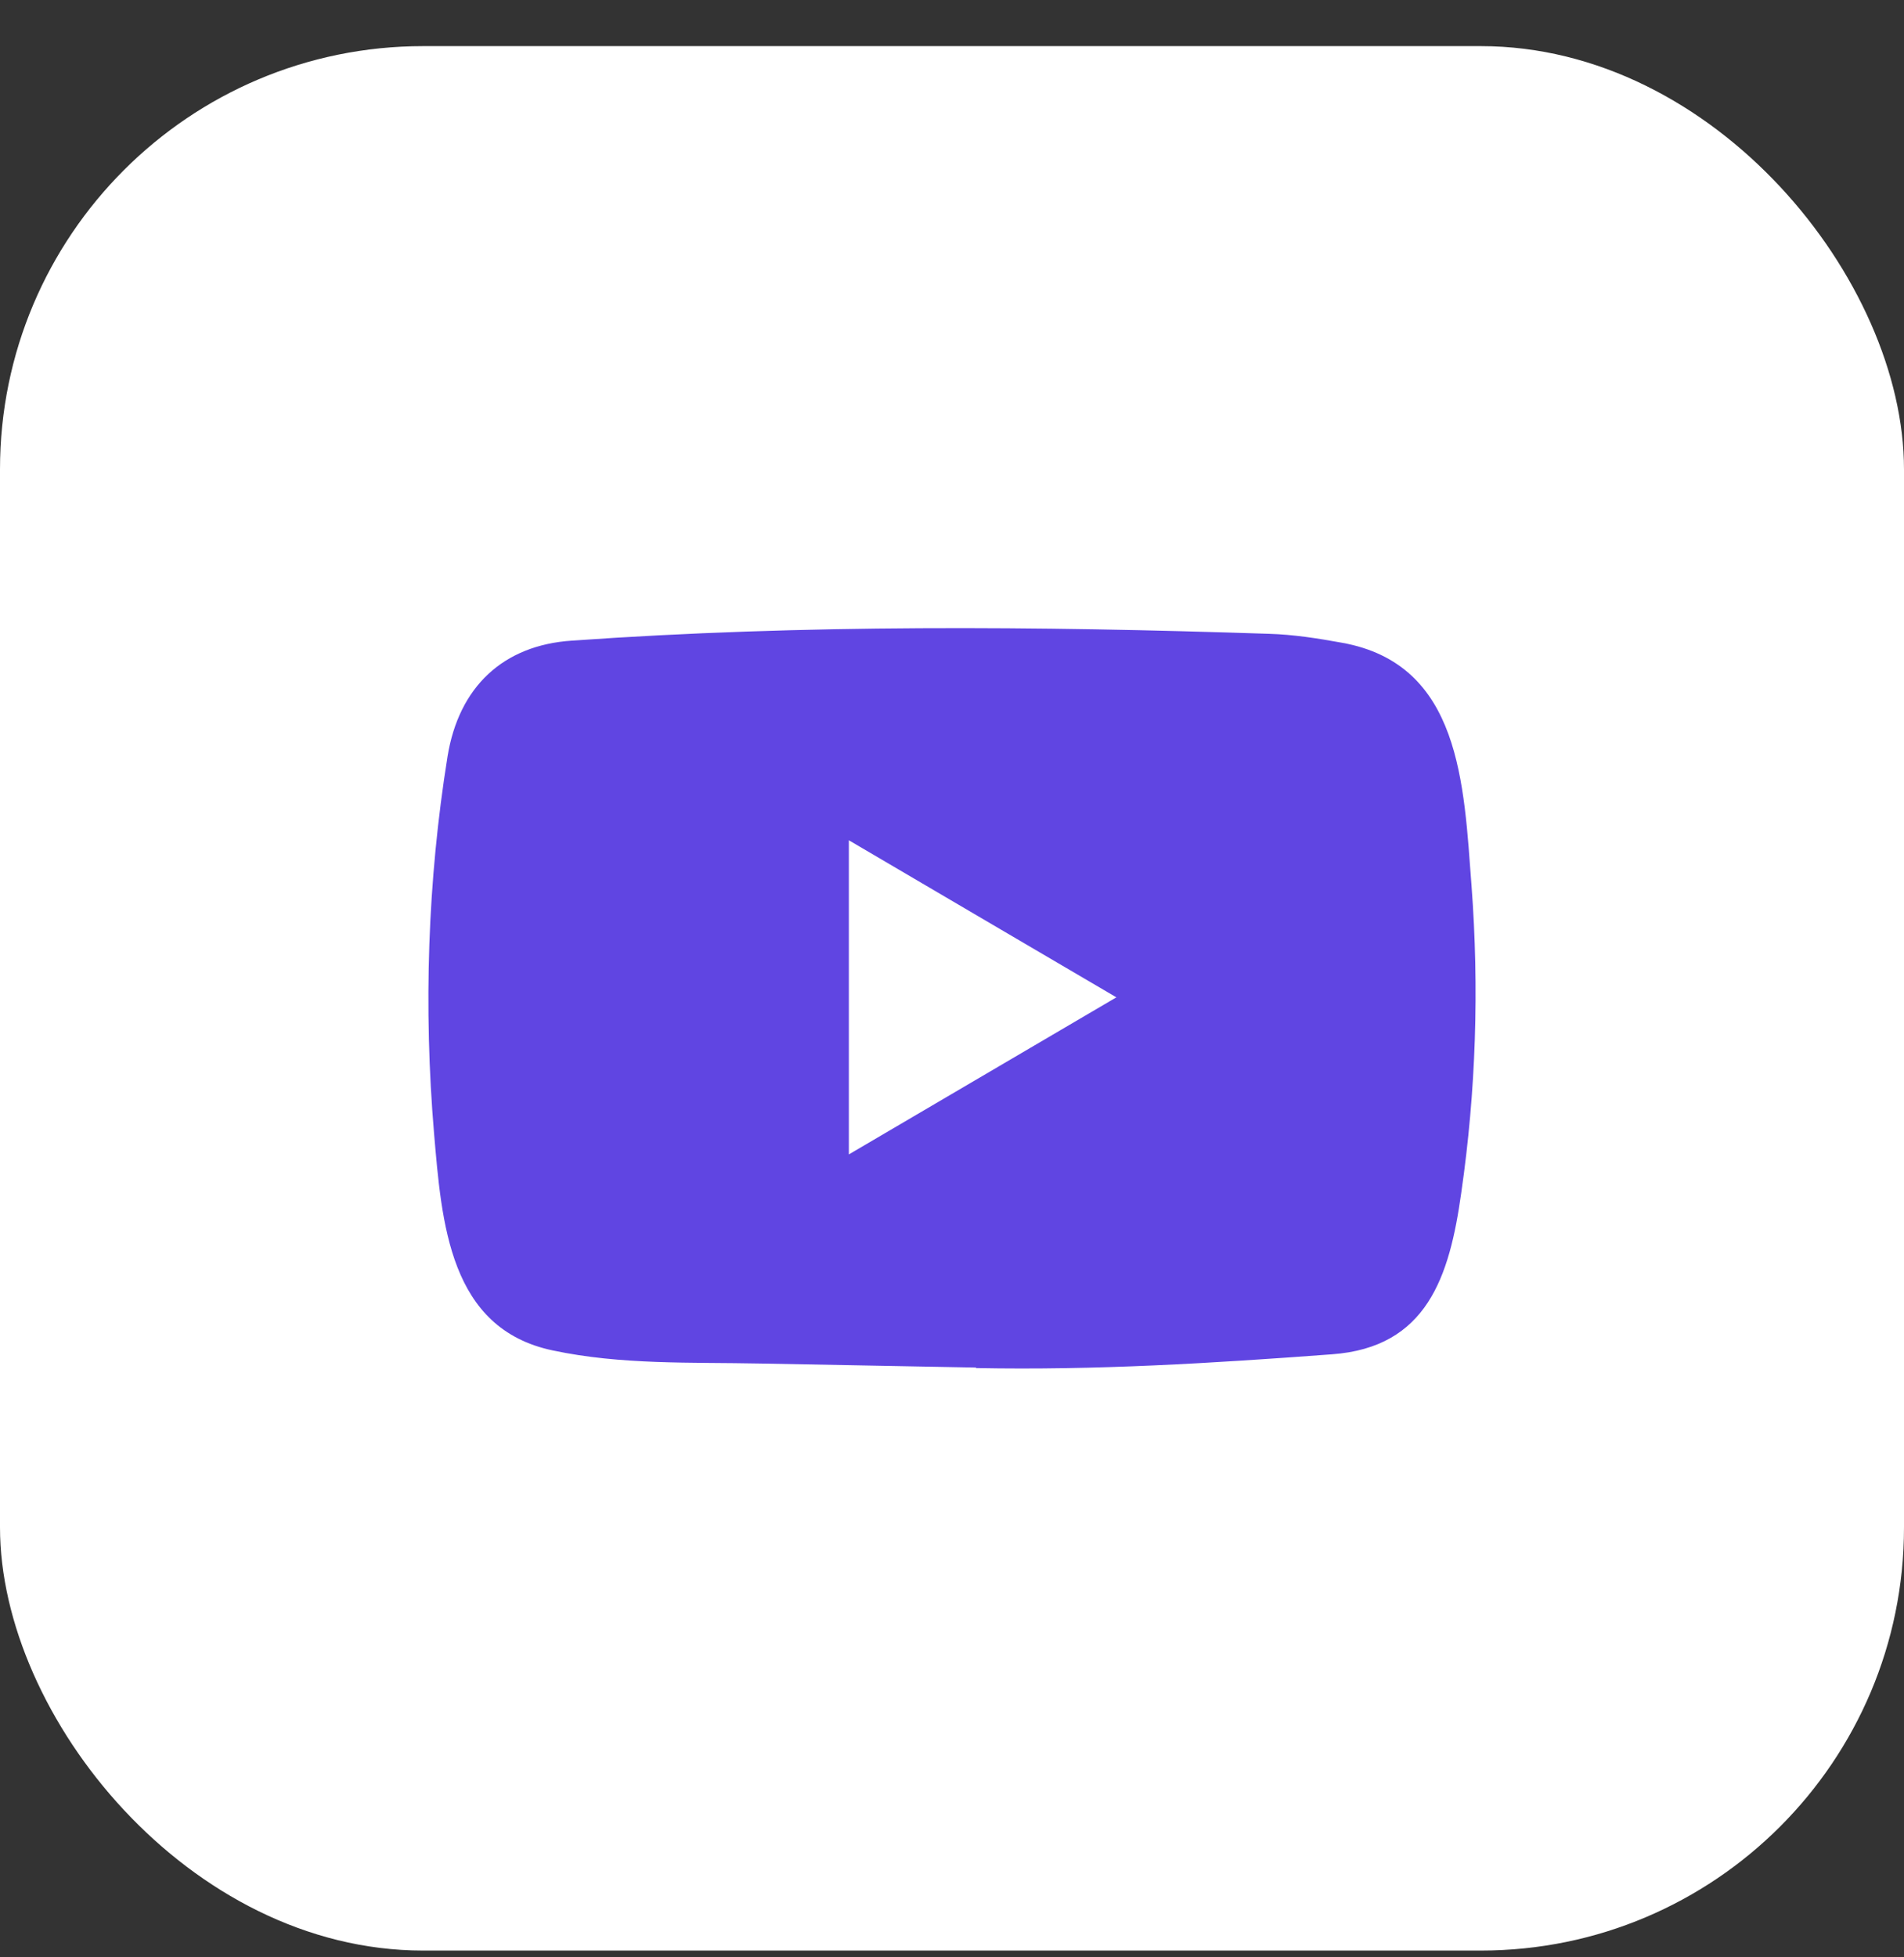 <svg width="36" height="37" viewBox="0 0 36 37" fill="none" xmlns="http://www.w3.org/2000/svg">
<rect x="0" y="0" width="36" height="37" fill="#333333" stroke="none"/>
<rect y="0.872" width="36" height="36" rx="8" fill="white"/>
<path d="M18.438 25.851L14.376 25.775C13.061 25.749 11.742 25.802 10.453 25.528C8.491 25.118 8.352 23.11 8.207 21.426C8.007 19.058 8.084 16.647 8.462 14.299C8.676 12.982 9.516 12.195 10.815 12.11C15.2 11.8 19.615 11.836 23.99 11.981C24.452 11.994 24.918 12.067 25.373 12.15C27.623 12.553 27.677 14.828 27.823 16.743C27.969 18.679 27.907 20.624 27.629 22.546C27.407 24.137 26.98 25.472 25.18 25.601C22.924 25.769 20.72 25.905 18.458 25.861C18.458 25.851 18.445 25.851 18.438 25.851ZM16.05 21.822C17.75 20.825 19.418 19.844 21.108 18.853C19.405 17.856 17.74 16.875 16.05 15.884V21.822Z" fill="#6045E2"/>
</svg>

